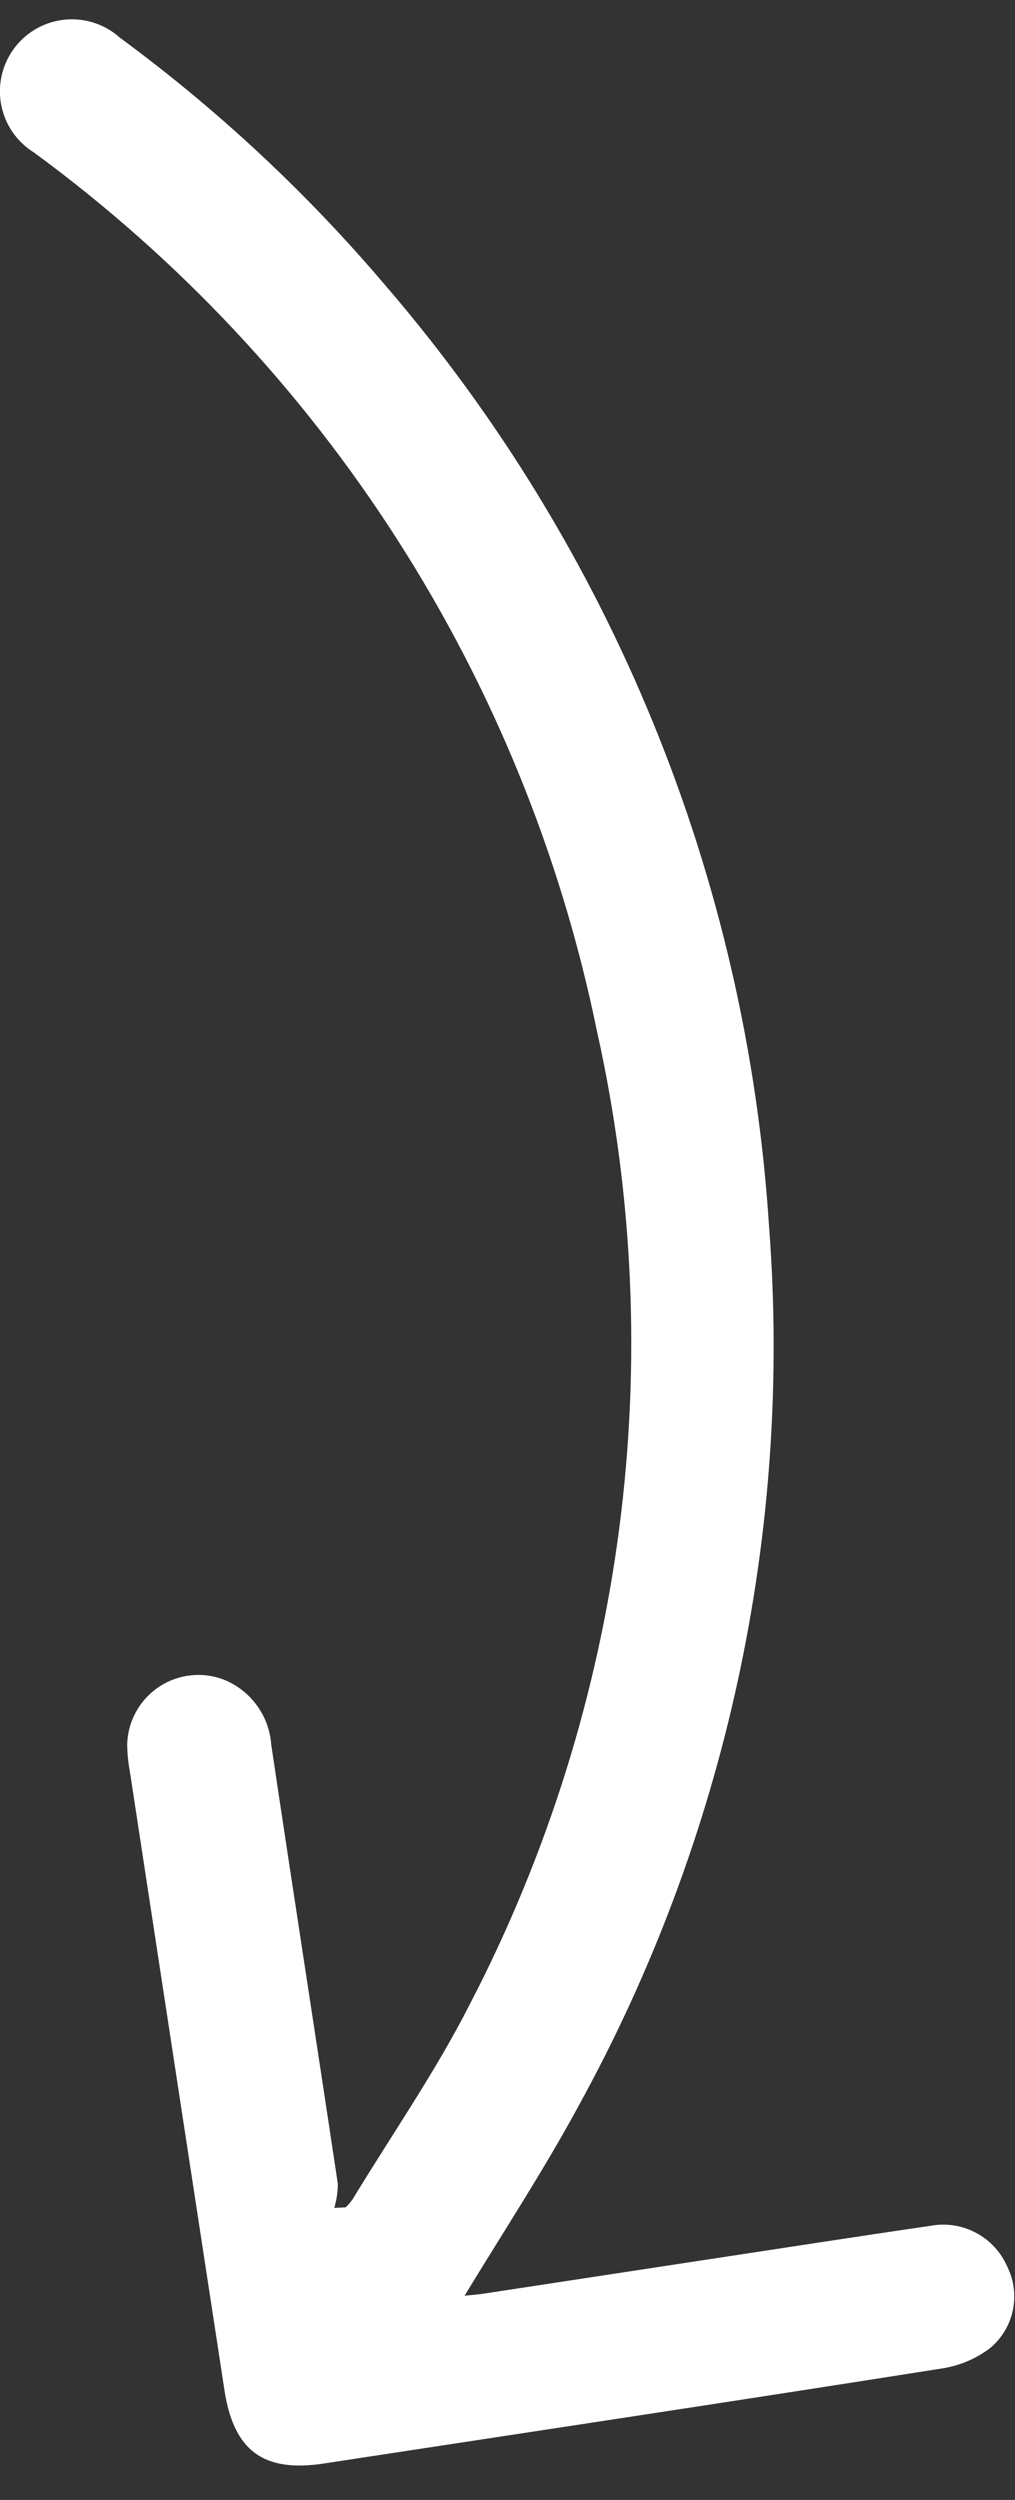 <?xml version="1.0" encoding="UTF-8"?>
<svg width="26px" height="64px" viewBox="0 0 26 64" version="1.1" xmlns="http://www.w3.org/2000/svg" xmlns:xlink="http://www.w3.org/1999/xlink">
    <rect x="0" y="0" width="26" height="64" fill="#333333" stroke="none"/>
    <title>Path_211</title>
    <g id="Page-1" stroke="none" stroke-width="1" fill="none" fill-rule="evenodd">
        <g id="Artboard" transform="translate(-332, -535)" fill="#FFFFFF" fill-rule="nonzero">
            <g id="LPC-plakat-export-1" transform="translate(-0, 0)">
                <g id="Kreslicí_plátno_1_kopie" transform="translate(-0.074, 0)">
                    <path d="M343.974,593.772 C344.974,592.126 345.994,590.572 346.874,588.95 C350.67,582.072 352.373,574.234 351.774,566.4 C351.204,557.505 347.747,549.039 341.929,542.287 C339.92,539.923 337.643,537.801 335.144,535.964 C334.625,535.499 333.887,535.368 333.239,535.623 C332.591,535.879 332.142,536.479 332.08,537.173 C332.017,537.867 332.352,538.537 332.944,538.904 C340.37,544.348 345.508,552.357 347.361,561.376 C349.245,569.807 348.095,578.633 344.114,586.3 C343.235,588.033 342.114,589.643 341.103,591.309 C341.051,591.38 340.993,591.447 340.93,591.509 L340.636,591.524 C340.696,591.323 340.727,591.114 340.727,590.904 C340.165,587.157 339.581,583.413 339.022,579.666 C338.968,578.901 338.468,578.239 337.747,577.977 C337.194,577.789 336.584,577.876 336.107,578.212 C335.629,578.548 335.341,579.093 335.332,579.677 C335.336,579.907 335.36,580.135 335.402,580.361 C336.208,585.639 337.015,590.916 337.824,596.193 C338.061,597.74 338.824,598.303 340.365,598.068 C345.643,597.262 350.922,596.468 356.196,595.635 C356.645,595.568 357.07,595.389 357.432,595.116 C358.046,594.608 358.23,593.744 357.877,593.03 C357.544,592.262 356.723,591.827 355.9,591.984 C353.911,592.273 351.926,592.584 349.94,592.884 L344.549,593.706 C344.367,593.738 344.183,593.75 343.974,593.772 Z" id="Path_211"></path>
                </g>
            </g>
        </g>
    </g>
</svg>